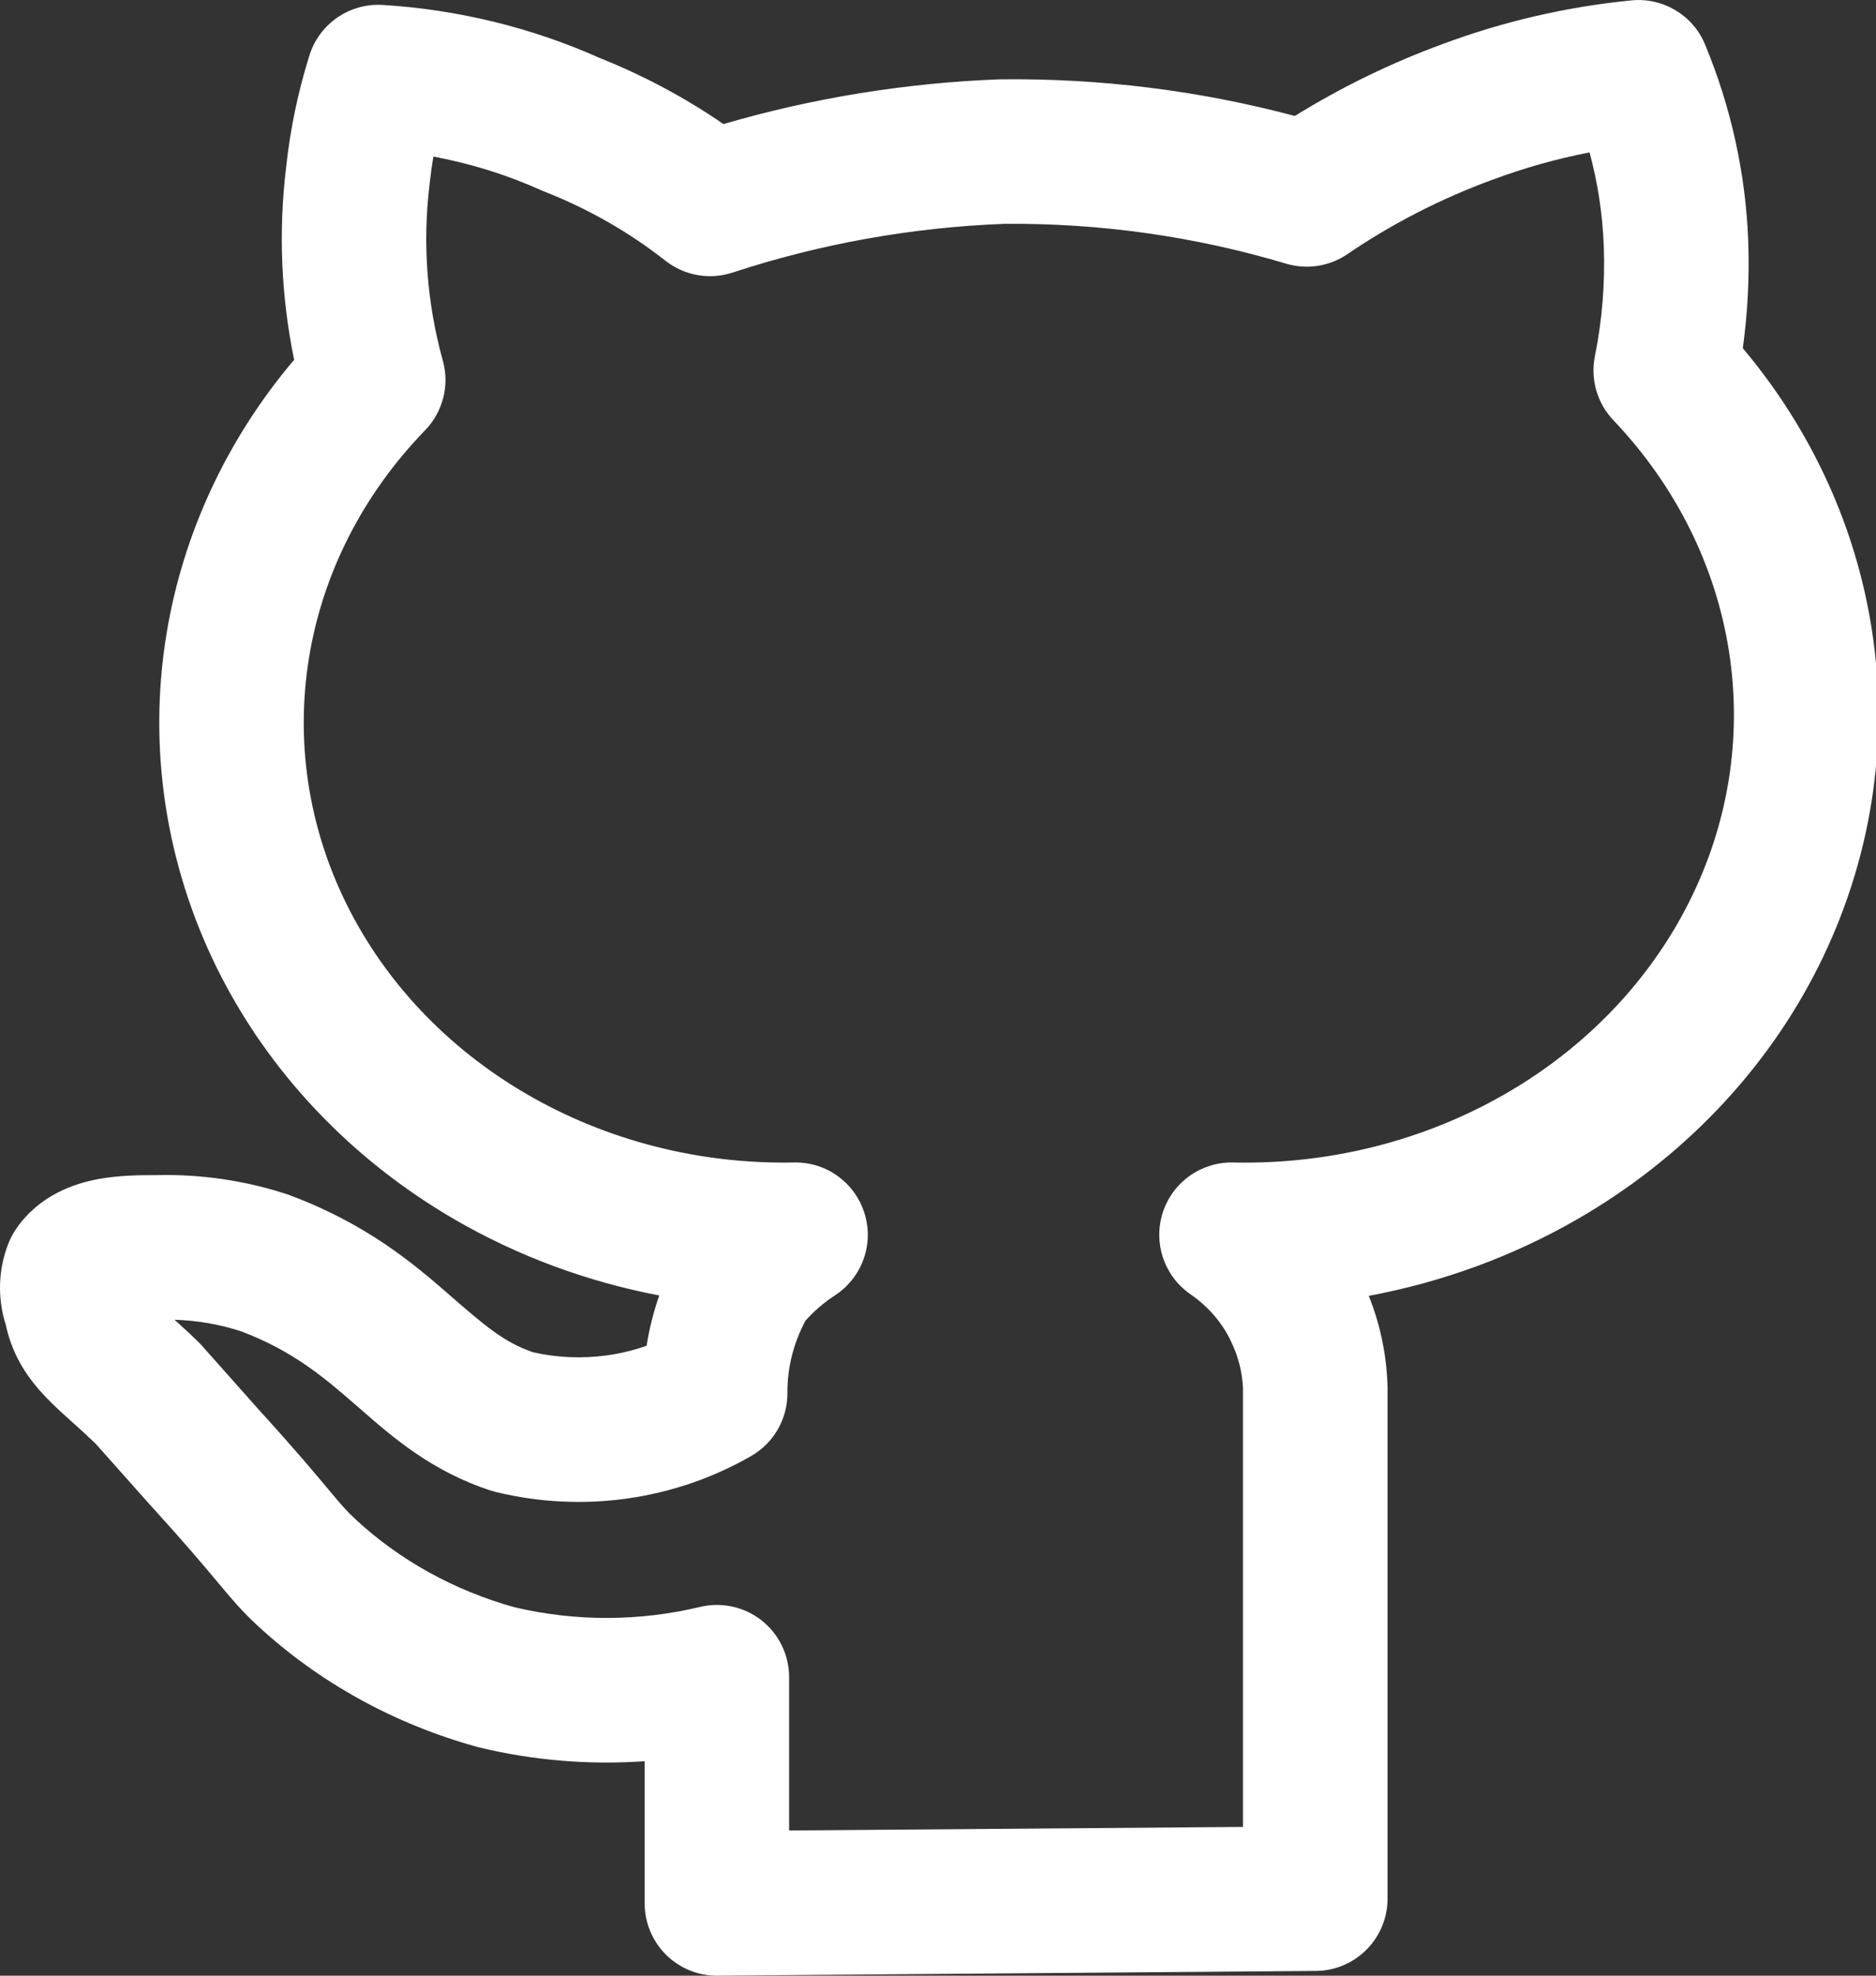 <svg width="19" height="20" viewBox="0 0 19 20" fill="none" xmlns="http://www.w3.org/2000/svg">
<rect x="0" y="0" width="19" height="20" fill="#333333" stroke="none"/>
<path fill-rule="evenodd" clip-rule="evenodd" d="M16.521 0.004C16.842 -0.028 17.146 0.153 17.269 0.451C17.532 1.085 17.68 1.757 17.706 2.438C17.719 2.801 17.701 3.165 17.651 3.525C18.341 4.345 18.794 5.324 18.957 6.369C19.139 7.536 18.949 8.725 18.415 9.788C17.881 10.851 17.028 11.737 15.97 12.345C15.318 12.72 14.604 12.98 13.863 13.118C13.977 13.404 14.042 13.707 14.052 14.016C14.053 14.024 14.053 14.032 14.053 14.041V19.22C14.053 19.622 13.729 19.949 13.327 19.952L7.266 20C7.071 20.002 6.884 19.925 6.745 19.788C6.607 19.65 6.529 19.463 6.529 19.268V17.829C5.969 17.868 5.404 17.822 4.856 17.69C4.848 17.688 4.841 17.686 4.833 17.684C3.998 17.454 3.233 17.034 2.608 16.456C2.445 16.305 2.345 16.185 2.217 16.032L2.206 16.019C2.076 15.863 1.888 15.639 1.525 15.239L1.519 15.233L0.967 14.613C0.886 14.535 0.812 14.468 0.737 14.401L0.724 14.389C0.643 14.317 0.55 14.233 0.467 14.146C0.297 13.969 0.128 13.739 0.059 13.412C-0.028 13.14 -0.019 12.847 0.088 12.58C0.109 12.529 0.135 12.481 0.166 12.436C0.405 12.092 0.762 11.98 0.989 11.937C1.207 11.896 1.436 11.896 1.578 11.896C1.582 11.896 1.585 11.896 1.589 11.896C2.041 11.885 2.493 11.952 2.921 12.094C2.93 12.097 2.938 12.1 2.947 12.104C3.713 12.392 4.183 12.787 4.548 13.105L4.551 13.108C4.909 13.419 5.105 13.589 5.399 13.689C5.644 13.745 5.9 13.755 6.151 13.72C6.288 13.701 6.421 13.668 6.549 13.623C6.576 13.45 6.619 13.279 6.677 13.114C5.946 12.975 5.242 12.715 4.6 12.342C3.556 11.735 2.718 10.854 2.197 9.8C1.676 8.744 1.497 7.566 1.687 6.413C1.855 5.394 2.303 4.44 2.979 3.642C2.847 3.001 2.819 2.343 2.898 1.692C2.939 1.309 3.018 0.93 3.134 0.56C3.235 0.239 3.542 0.029 3.877 0.05C4.638 0.097 5.384 0.279 6.074 0.587C6.517 0.764 6.938 0.988 7.327 1.256C8.234 0.991 9.175 0.839 10.125 0.803L10.145 0.803C11.149 0.792 12.149 0.917 13.114 1.174C13.584 0.883 14.084 0.639 14.608 0.447C15.221 0.218 15.865 0.069 16.521 0.004ZM8.158 13.369C8.035 13.599 7.973 13.849 7.975 14.1C7.977 14.363 7.837 14.607 7.61 14.738C7.225 14.96 6.799 15.106 6.356 15.169C5.914 15.232 5.462 15.21 5.028 15.105C5.011 15.101 4.994 15.096 4.977 15.091C4.375 14.898 3.971 14.544 3.653 14.266C3.631 14.247 3.609 14.228 3.588 14.21C3.26 13.924 2.952 13.671 2.445 13.478C2.228 13.407 1.999 13.367 1.768 13.36C1.837 13.422 1.917 13.495 2.003 13.579C2.016 13.591 2.029 13.605 2.041 13.618L2.61 14.258C2.99 14.675 3.191 14.916 3.329 15.081C3.464 15.242 3.511 15.297 3.603 15.382C4.047 15.793 4.598 16.1 5.21 16.27C5.826 16.416 6.473 16.415 7.09 16.267C7.308 16.215 7.538 16.265 7.714 16.404C7.89 16.543 7.992 16.754 7.992 16.979V18.53L12.589 18.494V14.055C12.582 13.895 12.543 13.736 12.471 13.587L12.468 13.58C12.382 13.396 12.242 13.23 12.056 13.101C11.79 12.917 11.677 12.581 11.777 12.273C11.877 11.966 12.166 11.761 12.489 11.768C13.463 11.79 14.42 11.548 15.241 11.076C16.062 10.605 16.708 9.926 17.107 9.131C17.507 8.337 17.646 7.456 17.511 6.594C17.377 5.733 16.973 4.919 16.341 4.255C16.176 4.082 16.106 3.84 16.153 3.606C16.227 3.239 16.257 2.866 16.243 2.493C16.231 2.172 16.183 1.854 16.099 1.543C15.764 1.608 15.435 1.7 15.118 1.819L15.114 1.82C14.591 2.012 14.098 2.265 13.646 2.573C13.464 2.697 13.236 2.732 13.025 2.669C12.103 2.393 11.139 2.257 10.17 2.266C9.231 2.302 8.304 2.469 7.42 2.759C7.187 2.836 6.932 2.791 6.739 2.639C6.375 2.353 5.964 2.117 5.52 1.942C5.51 1.938 5.499 1.933 5.488 1.929C5.139 1.771 4.77 1.656 4.389 1.585C4.374 1.674 4.362 1.763 4.352 1.853L4.351 1.864C4.278 2.462 4.323 3.067 4.485 3.651C4.555 3.901 4.486 4.169 4.305 4.356C3.676 5.005 3.27 5.803 3.131 6.651C2.991 7.498 3.121 8.367 3.509 9.151C3.897 9.936 4.529 10.608 5.335 11.076C6.141 11.545 7.083 11.787 8.043 11.768C8.369 11.761 8.66 11.972 8.756 12.284C8.853 12.595 8.731 12.933 8.458 13.112C8.344 13.186 8.244 13.273 8.158 13.369Z" fill="white"/>
</svg>
